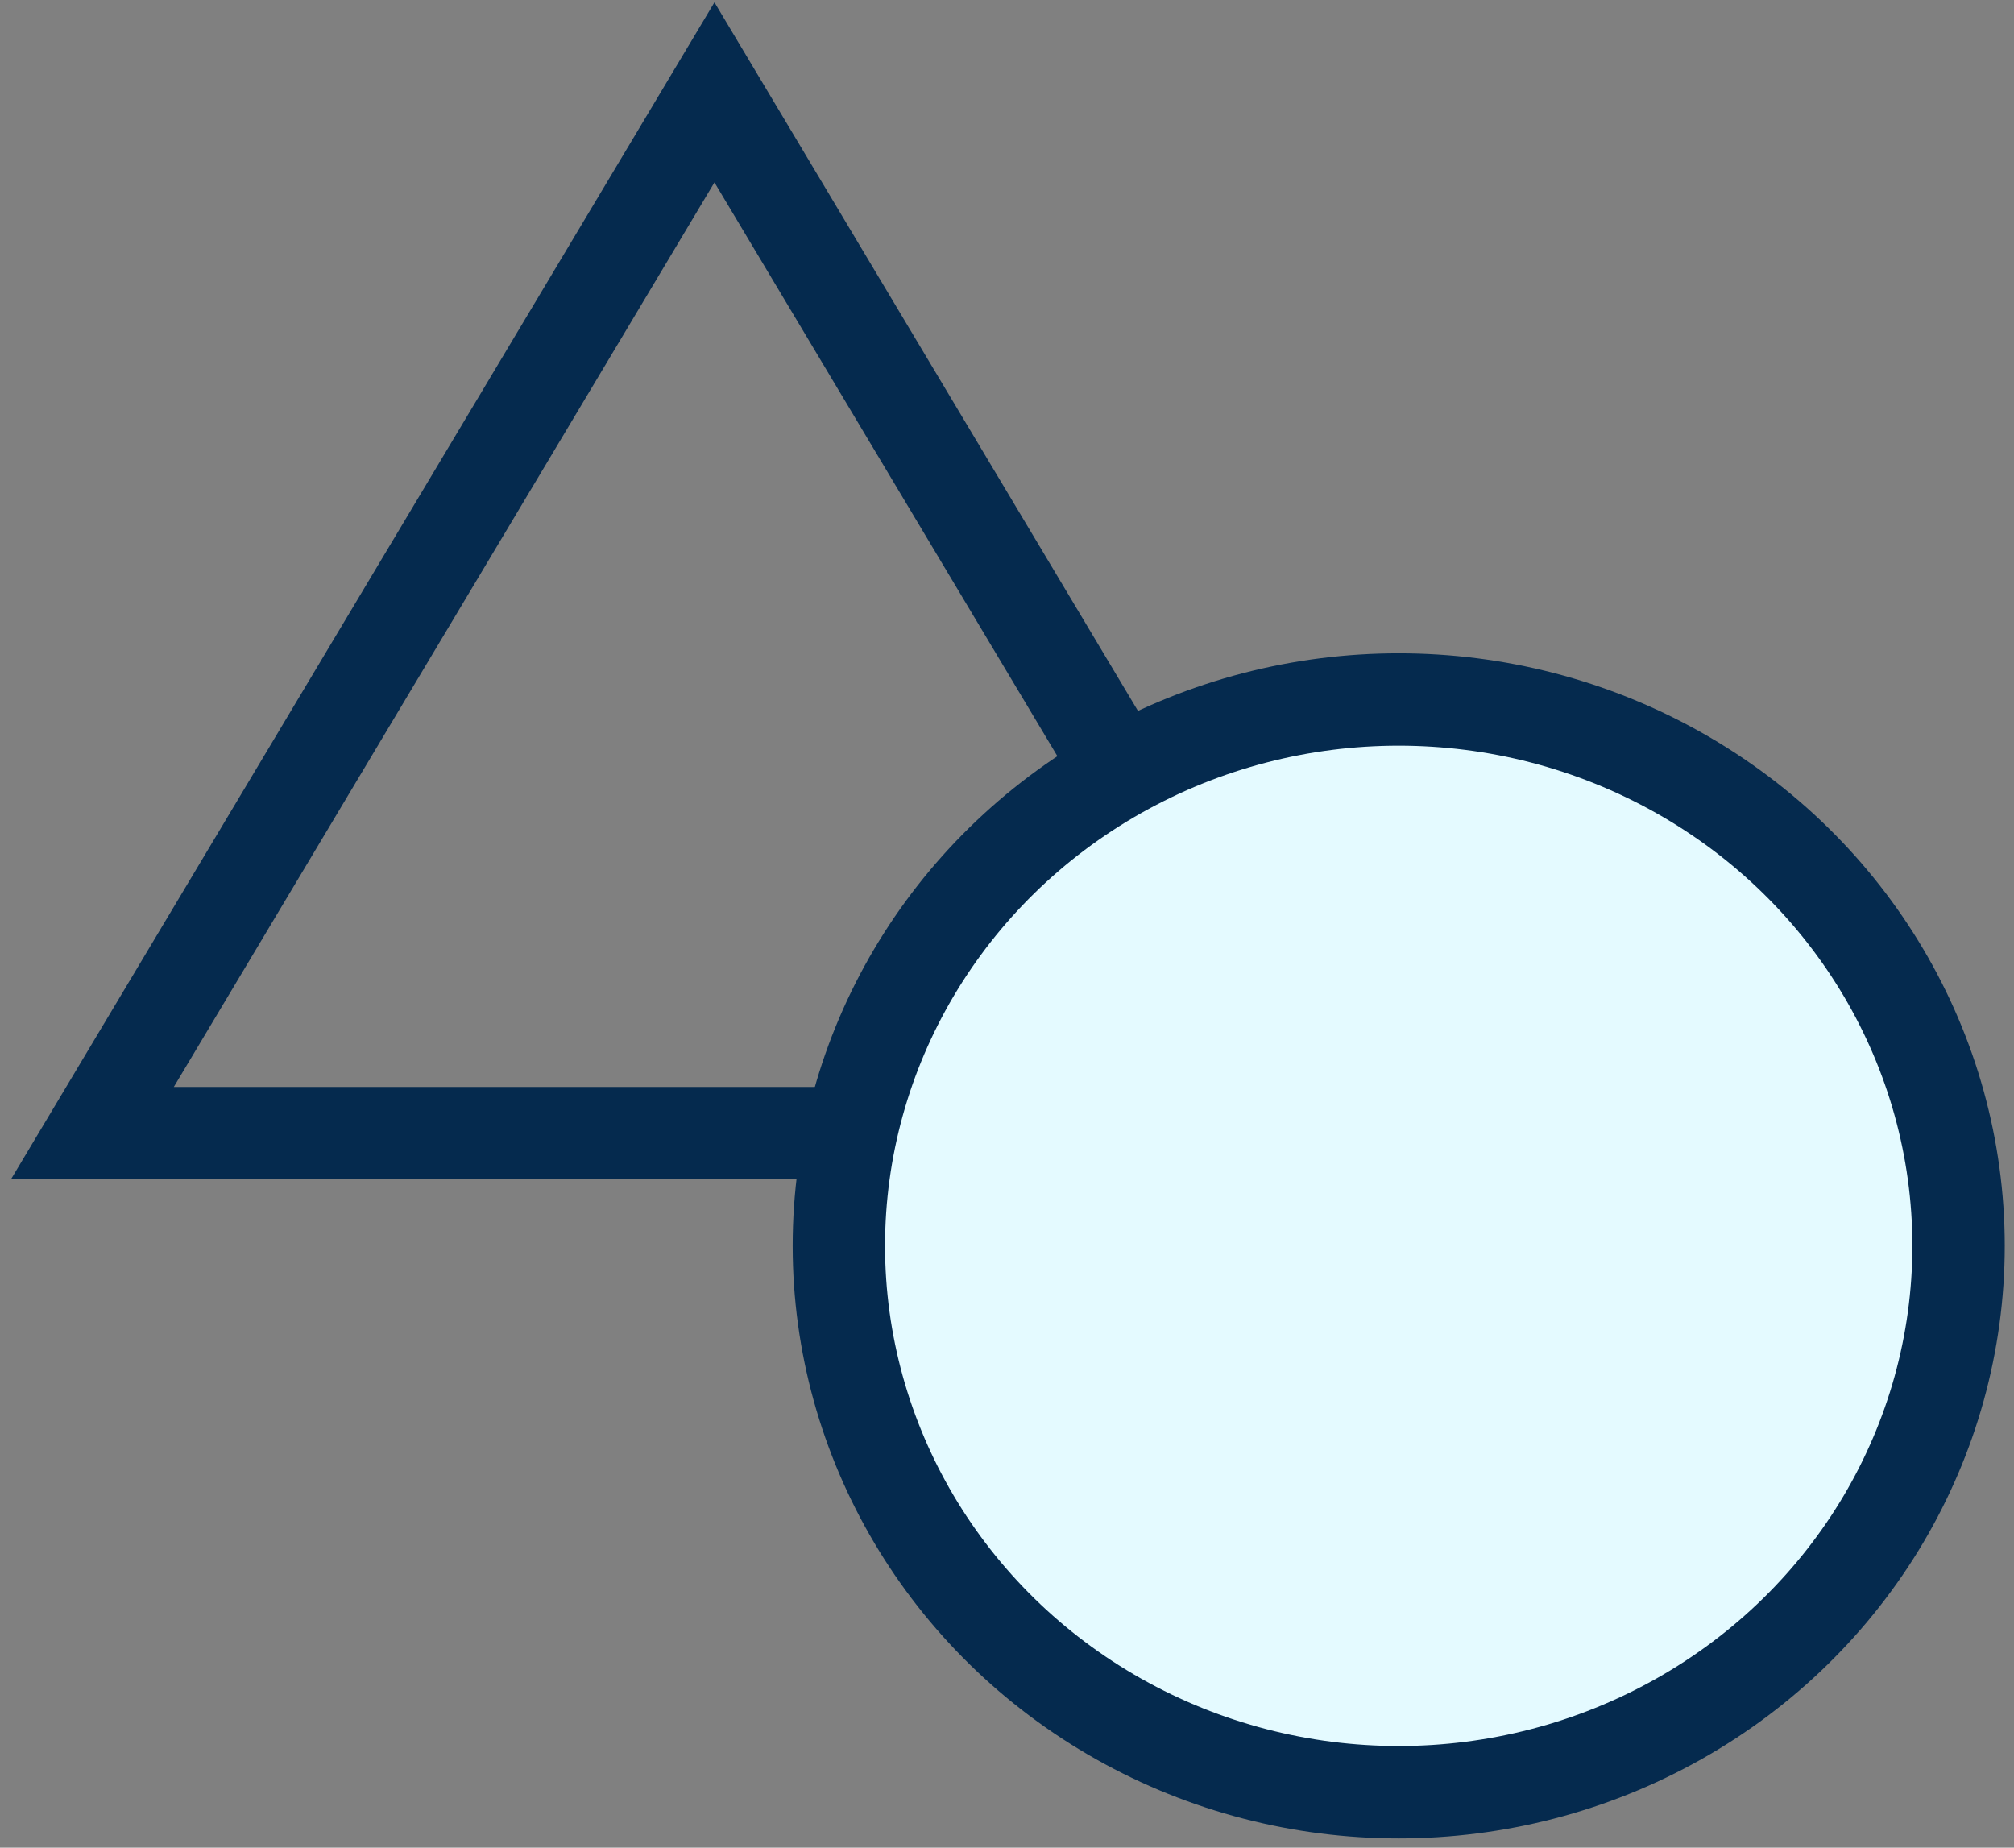 <?xml version="1.0" encoding="UTF-8"?>
<svg width="109px" height="100px" viewBox="0 0 109 100" version="1.1" xmlns="http://www.w3.org/2000/svg" xmlns:xlink="http://www.w3.org/1999/xlink">
    <rect x="0" y="0" width="109" height="100" fill="#808080" stroke="none"/>
    <!-- Generator: Sketch 46.1 (44463) - http://www.bohemiancoding.com/sketch -->
    <title>Style Guide Icon</title>
    <desc>Created with Sketch.</desc>
    <defs></defs>
    <g id="Dev-Landing-Page" stroke="none" stroke-width="1" fill="none" fill-rule="evenodd">
        <g id="Docs-Landing-Page-" transform="translate(-793, -673)" stroke="#052A4E" stroke-width="5">
            <g id="User-Guide" transform="translate(361, 385)">
                <g id="Style-Guide" transform="translate(335, 255)">
                    <g id="Style-Guide-Icon" transform="translate(102, 38)">
                        <polygon id="Triangle" points="33.667 0 67.333 56.327 0 56.327"></polygon>
                        <ellipse id="Oval" fill="#E4FAFF" cx="70.7" cy="62.429" rx="30.3" ry="29.571"></ellipse>
                    </g>
                </g>
            </g>
        </g>
    </g>
</svg>